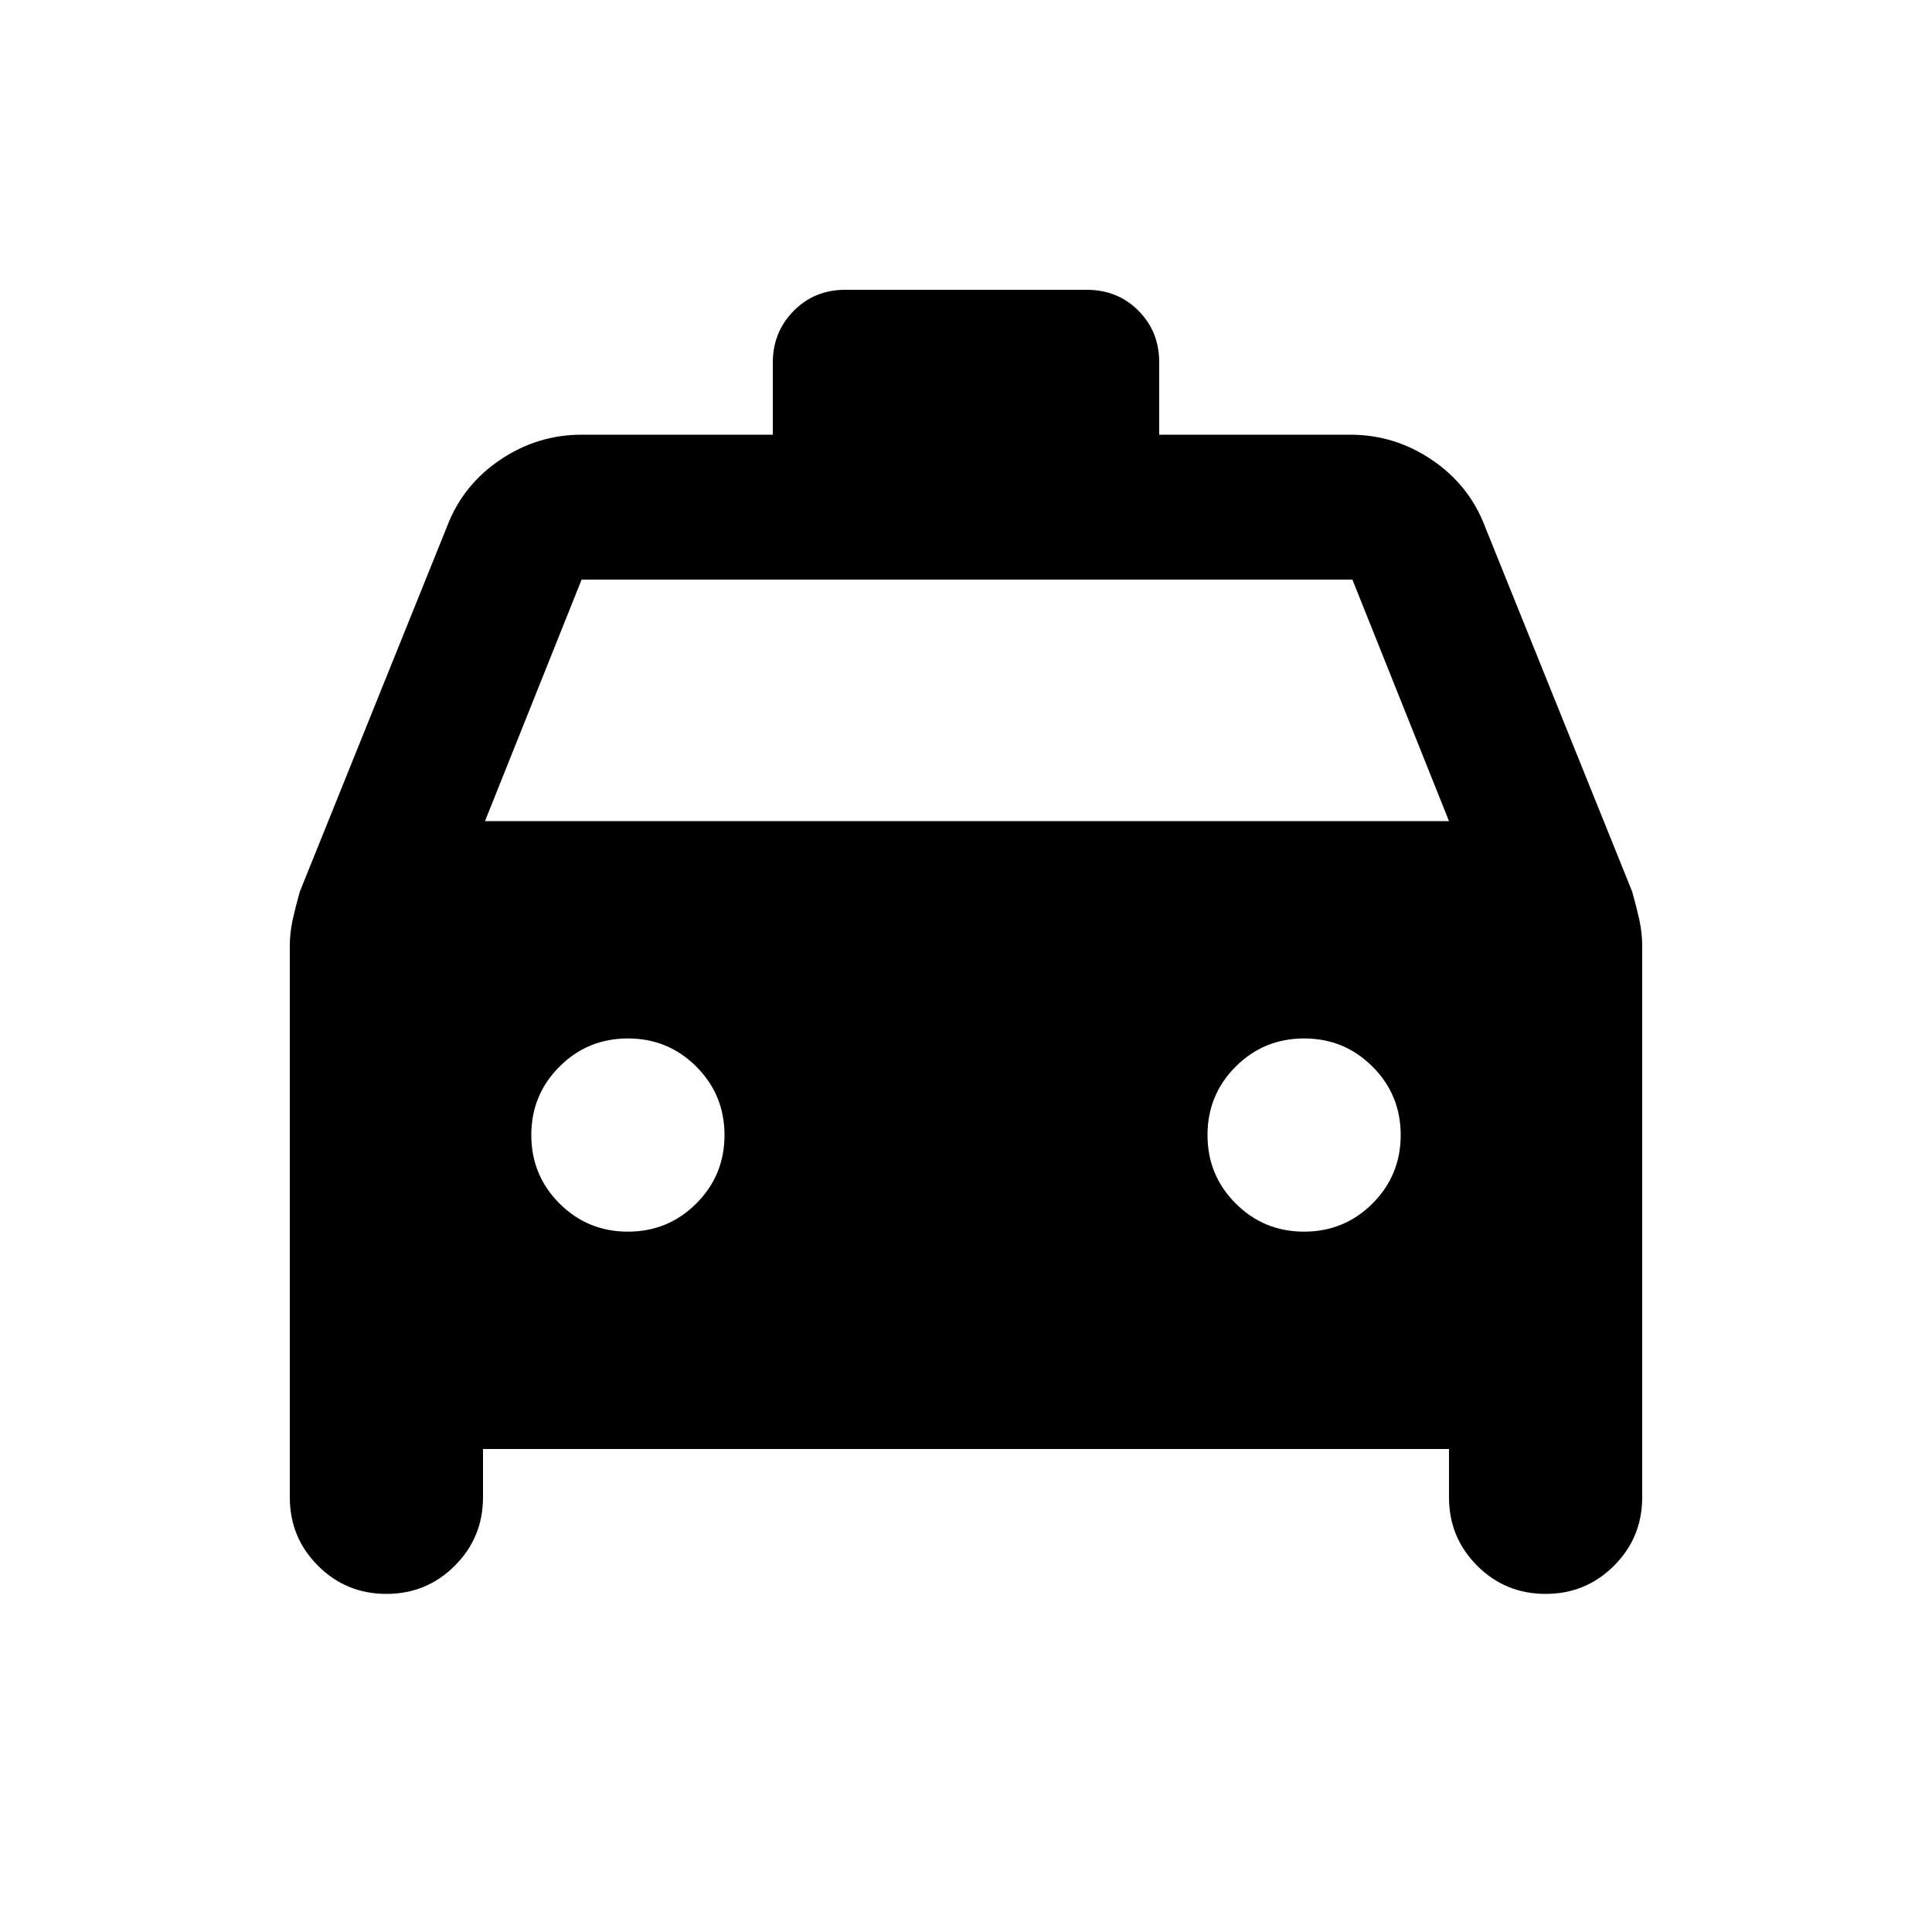 <svg xmlns="http://www.w3.org/2000/svg" height="20" viewBox="0 -960 960 960" width="20"><path d="M240-240v24q0 20-14 34t-34 14q-20 0-34-14t-14-34v-273.89q0-6.7 1.5-13.41Q147-510 149-517l73.19-181.54Q230-719 248.5-731.5T289-744h95v-35.79q0-15.21 10.35-25.71T420-816h120q15.3 0 25.65 10.35Q576-795.3 576-780v36h95q22 0 40.5 12.5t26.31 32.96L811-517q2 7 3.5 13.7 1.5 6.71 1.5 13.41V-216q0 20-14 34t-34 14q-20 0-34-14t-14-34v-24H240Zm1-312h479l-48-120H289l-48 120Zm71 204q20 0 34-14t14-34q0-20-14-34t-34-14q-20 0-34 14t-14 34q0 20 14 34t34 14Zm336 0q20 0 34-14t14-34q0-20-14-34t-34-14q-20 0-34 14t-14 34q0 20 14 34t34 14Z"/></svg>